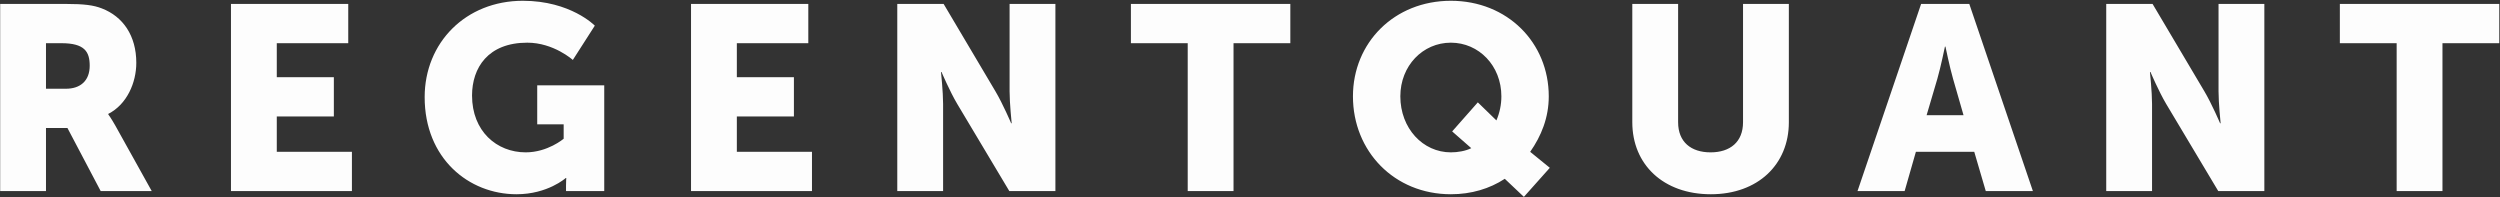 <svg width="2865" height="226" viewBox="0 0 2865 226" fill="none" xmlns="http://www.w3.org/2000/svg">
<rect x="0" y="0" width="2865" height="226" fill="#333333" stroke="none"/>
<path d="M0.2 219V4.5H74.9C96.8 4.5 107.3 6 116.6 9.6C140.9 18.9 156.2 40.8 156.2 72C156.2 94.8 145.4 119.7 124.1 130.5V131.1C124.1 131.1 127.1 135 132.2 144L173.9 219H115.4L77.3 146.7H52.7V219H0.2ZM52.7 101.7H75.5C92.3 101.7 102.8 92.4 102.8 75.3C102.8 59.1 96.8 49.5 70.4 49.5H52.7V101.7ZM264.692 219V4.5H399.092V49.5H317.192V88.5H382.592V133.5H317.192V174H403.292V219H264.692ZM486.659 111.3C486.659 48.9 533.759 0.9 599.159 0.9C654.059 0.9 681.659 29.4 681.659 29.4L656.459 68.7C656.459 68.7 634.559 48.9 604.259 48.9C559.259 48.9 540.959 77.7 540.959 109.5C540.959 150.3 569.159 174.6 602.459 174.6C627.659 174.6 645.959 159 645.959 159V142.5H615.659V97.8H692.459V219H648.659V213C648.659 208.5 648.959 204 648.959 204H648.359C648.359 204 627.659 222.6 591.959 222.6C537.059 222.6 486.659 181.5 486.659 111.3ZM791.919 219V4.5H926.319V49.5H844.419V88.5H909.819V133.5H844.419V174H930.519V219H791.919ZM1028.29 219V4.5H1081.39L1140.79 104.7C1149.19 118.8 1158.79 141.3 1158.79 141.3H1159.39C1159.39 141.3 1156.99 118.2 1156.99 104.7V4.5H1209.49V219H1156.69L1096.99 119.1C1088.59 105 1078.99 82.5 1078.99 82.5H1078.39C1078.39 82.5 1080.79 105.6 1080.79 119.1V219H1028.29ZM1361.12 219V49.5H1296.02V4.5H1478.72V49.5H1413.62V219H1361.12ZM1550.48 110.4C1550.48 48.9 1597.88 0.9 1662.68 0.9C1727.48 0.9 1774.88 48.9 1774.88 110.4C1774.88 135 1766.18 156 1753.58 174L1776.08 192.3L1746.38 225.6L1724.48 204.9C1707.08 216.3 1686.08 222.6 1662.68 222.6C1597.88 222.6 1550.48 173.4 1550.48 110.4ZM1604.78 110.4C1604.78 147 1630.58 174.6 1662.68 174.6C1670.48 174.6 1679.48 173.1 1686.08 169.8L1664.18 150.6L1693.58 117.3L1714.88 138C1718.48 129.6 1720.58 120.3 1720.58 110.4C1720.58 75.3 1694.78 48.9 1662.68 48.9C1630.58 48.9 1604.78 75.3 1604.78 110.4ZM1870.62 140.1V4.5H1923.12V140.1C1923.12 162.6 1937.82 174.6 1960.32 174.6C1982.82 174.6 1997.52 162.6 1997.52 140.1V4.5H2050.02V140.1C2050.02 188.4 2014.62 222.6 1960.62 222.6C1906.02 222.6 1870.62 188.4 1870.62 140.1ZM2275.7 219L2262.5 174H2195.6L2182.7 219H2128.7L2201.6 4.5H2256.8L2329.7 219H2275.7ZM2229.5 53.4H2228.9C2228.9 53.4 2224.1 76.8 2220.2 90.3L2207.9 132H2250.2L2238.2 90.3C2234.3 76.8 2229.5 53.4 2229.5 53.4ZM2413.74 219V4.5H2466.84L2526.24 104.7C2534.64 118.8 2544.24 141.3 2544.24 141.3H2544.84C2544.84 141.3 2542.44 118.2 2542.44 104.7V4.5H2594.94V219H2542.14L2482.44 119.1C2474.04 105 2464.44 82.5 2464.44 82.5H2463.84C2463.84 82.5 2466.24 105.6 2466.24 119.1V219H2413.74ZM2746.57 219V49.5H2681.47V4.5H2864.17V49.5H2799.07V219H2746.57Z" fill="white" fill-opacity="0.99"/>
</svg>
